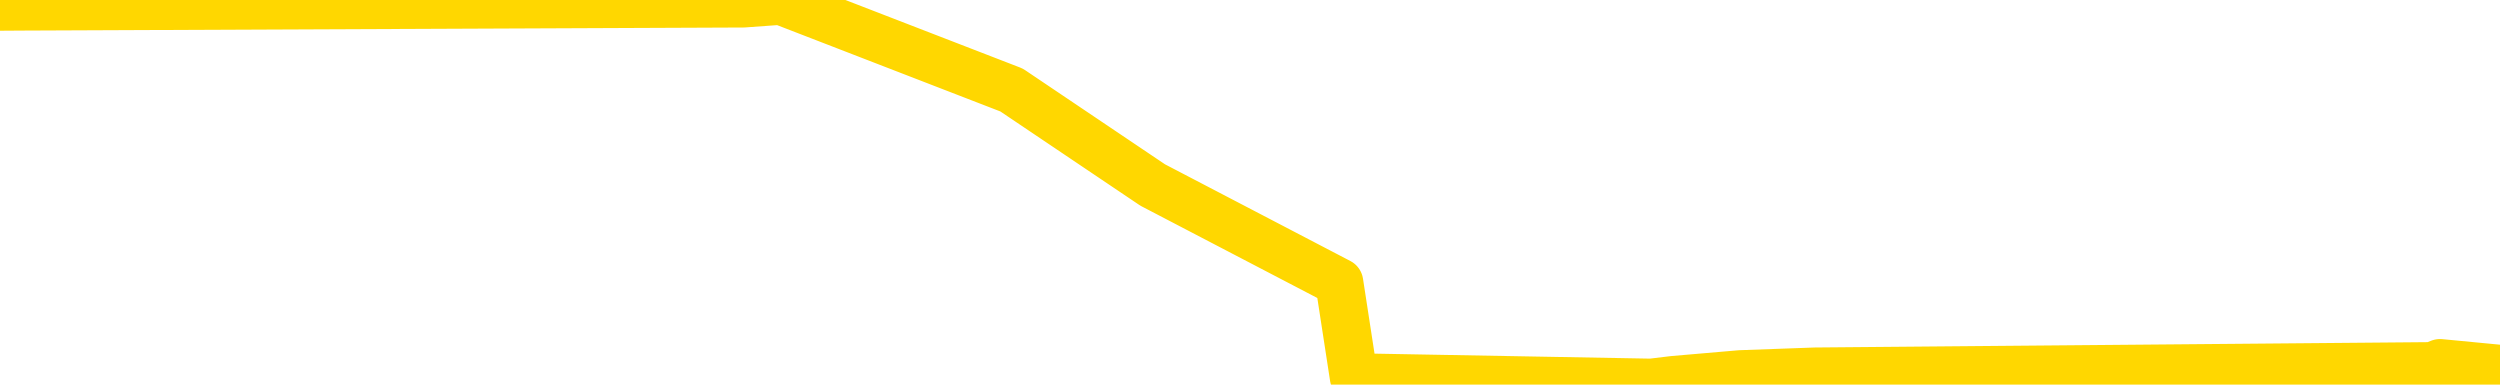 <svg xmlns="http://www.w3.org/2000/svg" version="1.1" viewBox="0 0 6500 1000">
	<path fill="none" stroke="gold" stroke-width="125" stroke-linecap="round" stroke-linejoin="round" d="M0 5076  L-418771 5076 L-416167 5069 L-414499 5062 L-396170 5047 L-395999 5033 L-388842 5018 L-388809 5018 L-375378 5011 L-372456 5018 L-359115 4997 L-354946 4968 L-353786 4931 L-353167 4895 L-351155 4873 L-347383 4859 L-346783 4844 L-346454 4830 L-346241 4815 L-345700 4801 L-344462 4743 L-343283 4685 L-340418 4627 L-339896 4569 L-335041 4554 L-332103 4540 L-332060 4525 L-331752 4511 L-331500 4496 L-328905 4482 L-324650 4482 L-324632 4482 L-323395 4482 L-321517 4482 L-319564 4467 L-318616 4453 L-318345 4438 L-318035 4431 L-317937 4424 L-317107 4424 L-315076 4431 L-314786 4366 L-312639 4337 L-312484 4294 L-308827 4250 L-308576 4272 L-308478 4265 L-307961 4286 L-305810 4323 L-304881 4359 L-303355 4395 L-302115 4395 L-300569 4388 L-297607 4373 L-296485 4359 L-296176 4344 L-294965 4337 L-291958 4417 L-291938 4410 L-291591 4402 L-291378 4395 L-291252 4294 L-291010 4279 L-290972 4265 L-290953 4250 L-290933 4236 L-290874 4221 L-290816 4207 L-290798 4192 L-290355 4178 L-289115 4163 L-287569 4149 L-284182 4134 L-278456 4127 L-278254 4120 L-276618 4112 L-274896 4105 L-273464 4098 L-273232 4091 L-272516 4083 L-266384 4076 L-266017 4062 L-265862 4047 L-265284 4033 L-264991 4018 L-264024 4004 L-263714 3989 L-263115 3975 L-261509 3975 L-260774 3975 L-260464 3982 L-259696 3982 L-257660 3967 L-257234 3953 L-256422 3946 L-248993 3931 L-248470 3917 L-248297 3902 L-247562 3888 L-245994 3873 L-245588 3866 L-243363 3851 L-242415 3844 L-241990 3837 L-241660 3837 L-240616 3830 L-238508 3815 L-238256 3801 L-237637 3786 L-236824 3779 L-234716 3764 L-234668 3750 L-232740 3735 L-232414 3721 L-232279 3706 L-231776 3699 L-230363 3685 L-229860 3656 L-229338 3634 L-225779 3605 L-225044 3576 L-222619 3576 L-221330 3561 L-220923 3554 L-217770 3554 L-217615 3554 L-217595 3561 L-217228 3561 L-215970 3569 L-215255 3576 L-214365 3576 L-213958 3576 L-213030 3576 L-211921 3569 L-211618 3598 L-205369 3612 L-204422 3627 L-202796 3641 L-202294 3648 L-198618 3656 L-197786 3663 L-193833 3670 L-192421 3648 L-189931 3634 L-189255 3619 L-189216 3612 L-188345 3612 L-185134 3605 L-182271 3598 L-181303 3590 L-180182 3576 L-180163 3561 L-178538 3547 L-178074 3525 L-177982 3518 L-171612 3511 L-170664 3503 L-168207 3496 L-167334 3482 L-166098 3474 L-164097 3467 L-163700 3453 L-162263 3438 L-160237 3431 L-160024 3416 L-158844 3409 L-157335 3402 L-157315 3395 L-155303 3387 L-154434 3373 L-153563 3366 L-152978 3351 L-152441 3337 L-151783 3322 L-150545 3308 L-149984 3300 L-148803 3293 L-147566 3286 L-147527 3279 L-147140 3271 L-146598 3257 L-145825 3250 L-144702 3242 L-142613 3228 L-142280 3213 L-141994 3199 L-141066 3192 L-140582 3177 L-139847 3170 L-136216 3163 L-135088 3155 L-134933 3148 L-133907 3134 L-130193 3126 L-128975 3112 L-127157 3097 L-124371 3090 L-123810 3076 L-119922 3076 L-117445 3068 L-116110 3068 L-115607 3061 L-115124 3054 L-112434 3054 L-108663 3054 L-106206 3054 L-105026 3054 L-104387 3047 L-102027 3032 L-101950 3025 L-100902 3018 L-100809 3003 L-100306 3003 L-99860 3003 L-99803 3003 L-99589 3003 L-96629 2989 L-93922 2981 L-93767 2974 L-90246 2967 L-89723 2952 L-88756 2938 L-88407 2931 L-87363 2916 L-86435 2902 L-86009 2894 L-84500 2894 L-83533 2887 L-83514 2880 L-81618 2351 L-81502 1807 L-81454 1271 L-81430 734 L-78426 727 L-76395 713 L-74634 705 L-74267 698 L-73821 684 L-73455 676 L-73041 662 L-71056 655 L-70842 655 L-70687 647 L-69082 647 L-67960 640 L-67012 633 L-65755 618 L-64110 611 L-62931 597 L-56341 589 L-56295 582 L-55889 575 L-54844 568 L-54708 560 L-53026 546 L-53006 539 L-51669 524 L-50433 517 L-50279 510 L-49905 495 L-49699 488 L-49389 481 L-48615 466 L-46294 459 L-45636 452 L-43508 444 L-41786 437 L-41592 423 L-39039 415 L-38763 401 L-38574 386 L-37742 379 L-36969 372 L-36271 365 L-31271 365 L-30895 350 L-26642 343 L-26155 1060 L-26136 1060 L-26057 1053 L-25981 1046 L-25962 307 L-25149 299 L-24395 285 L-23176 278 L-21744 278 L-21648 270 L-21473 270 L-21119 256 L-19810 249 L-17952 241 L-16250 227 L-15747 220 L-15482 212 L-15089 205 L-14954 198 L-14045 191 L-13668 183 L-12740 183 L-12401 176 L-12361 176 L-12323 169 L-10408 169 L-10234 162 L-8705 162 L-8377 154 L-8261 147 L-7854 133 L-7506 125 L-5862 111 L-5311 104 L-5068 96 L-4527 89 L-3695 75 L-3154 67 L-1619 53 L-1527 46 L-1490 38 L-1354 31 L-967 24 L57 17 L1933 9 L2030 2 L2630 234 L2997 481 L3482 734 L3520 981 L4293 995 L4351 988 L4525 973 L4719 966 L6324 952 L6344 944 L6500 959" />
</svg>
